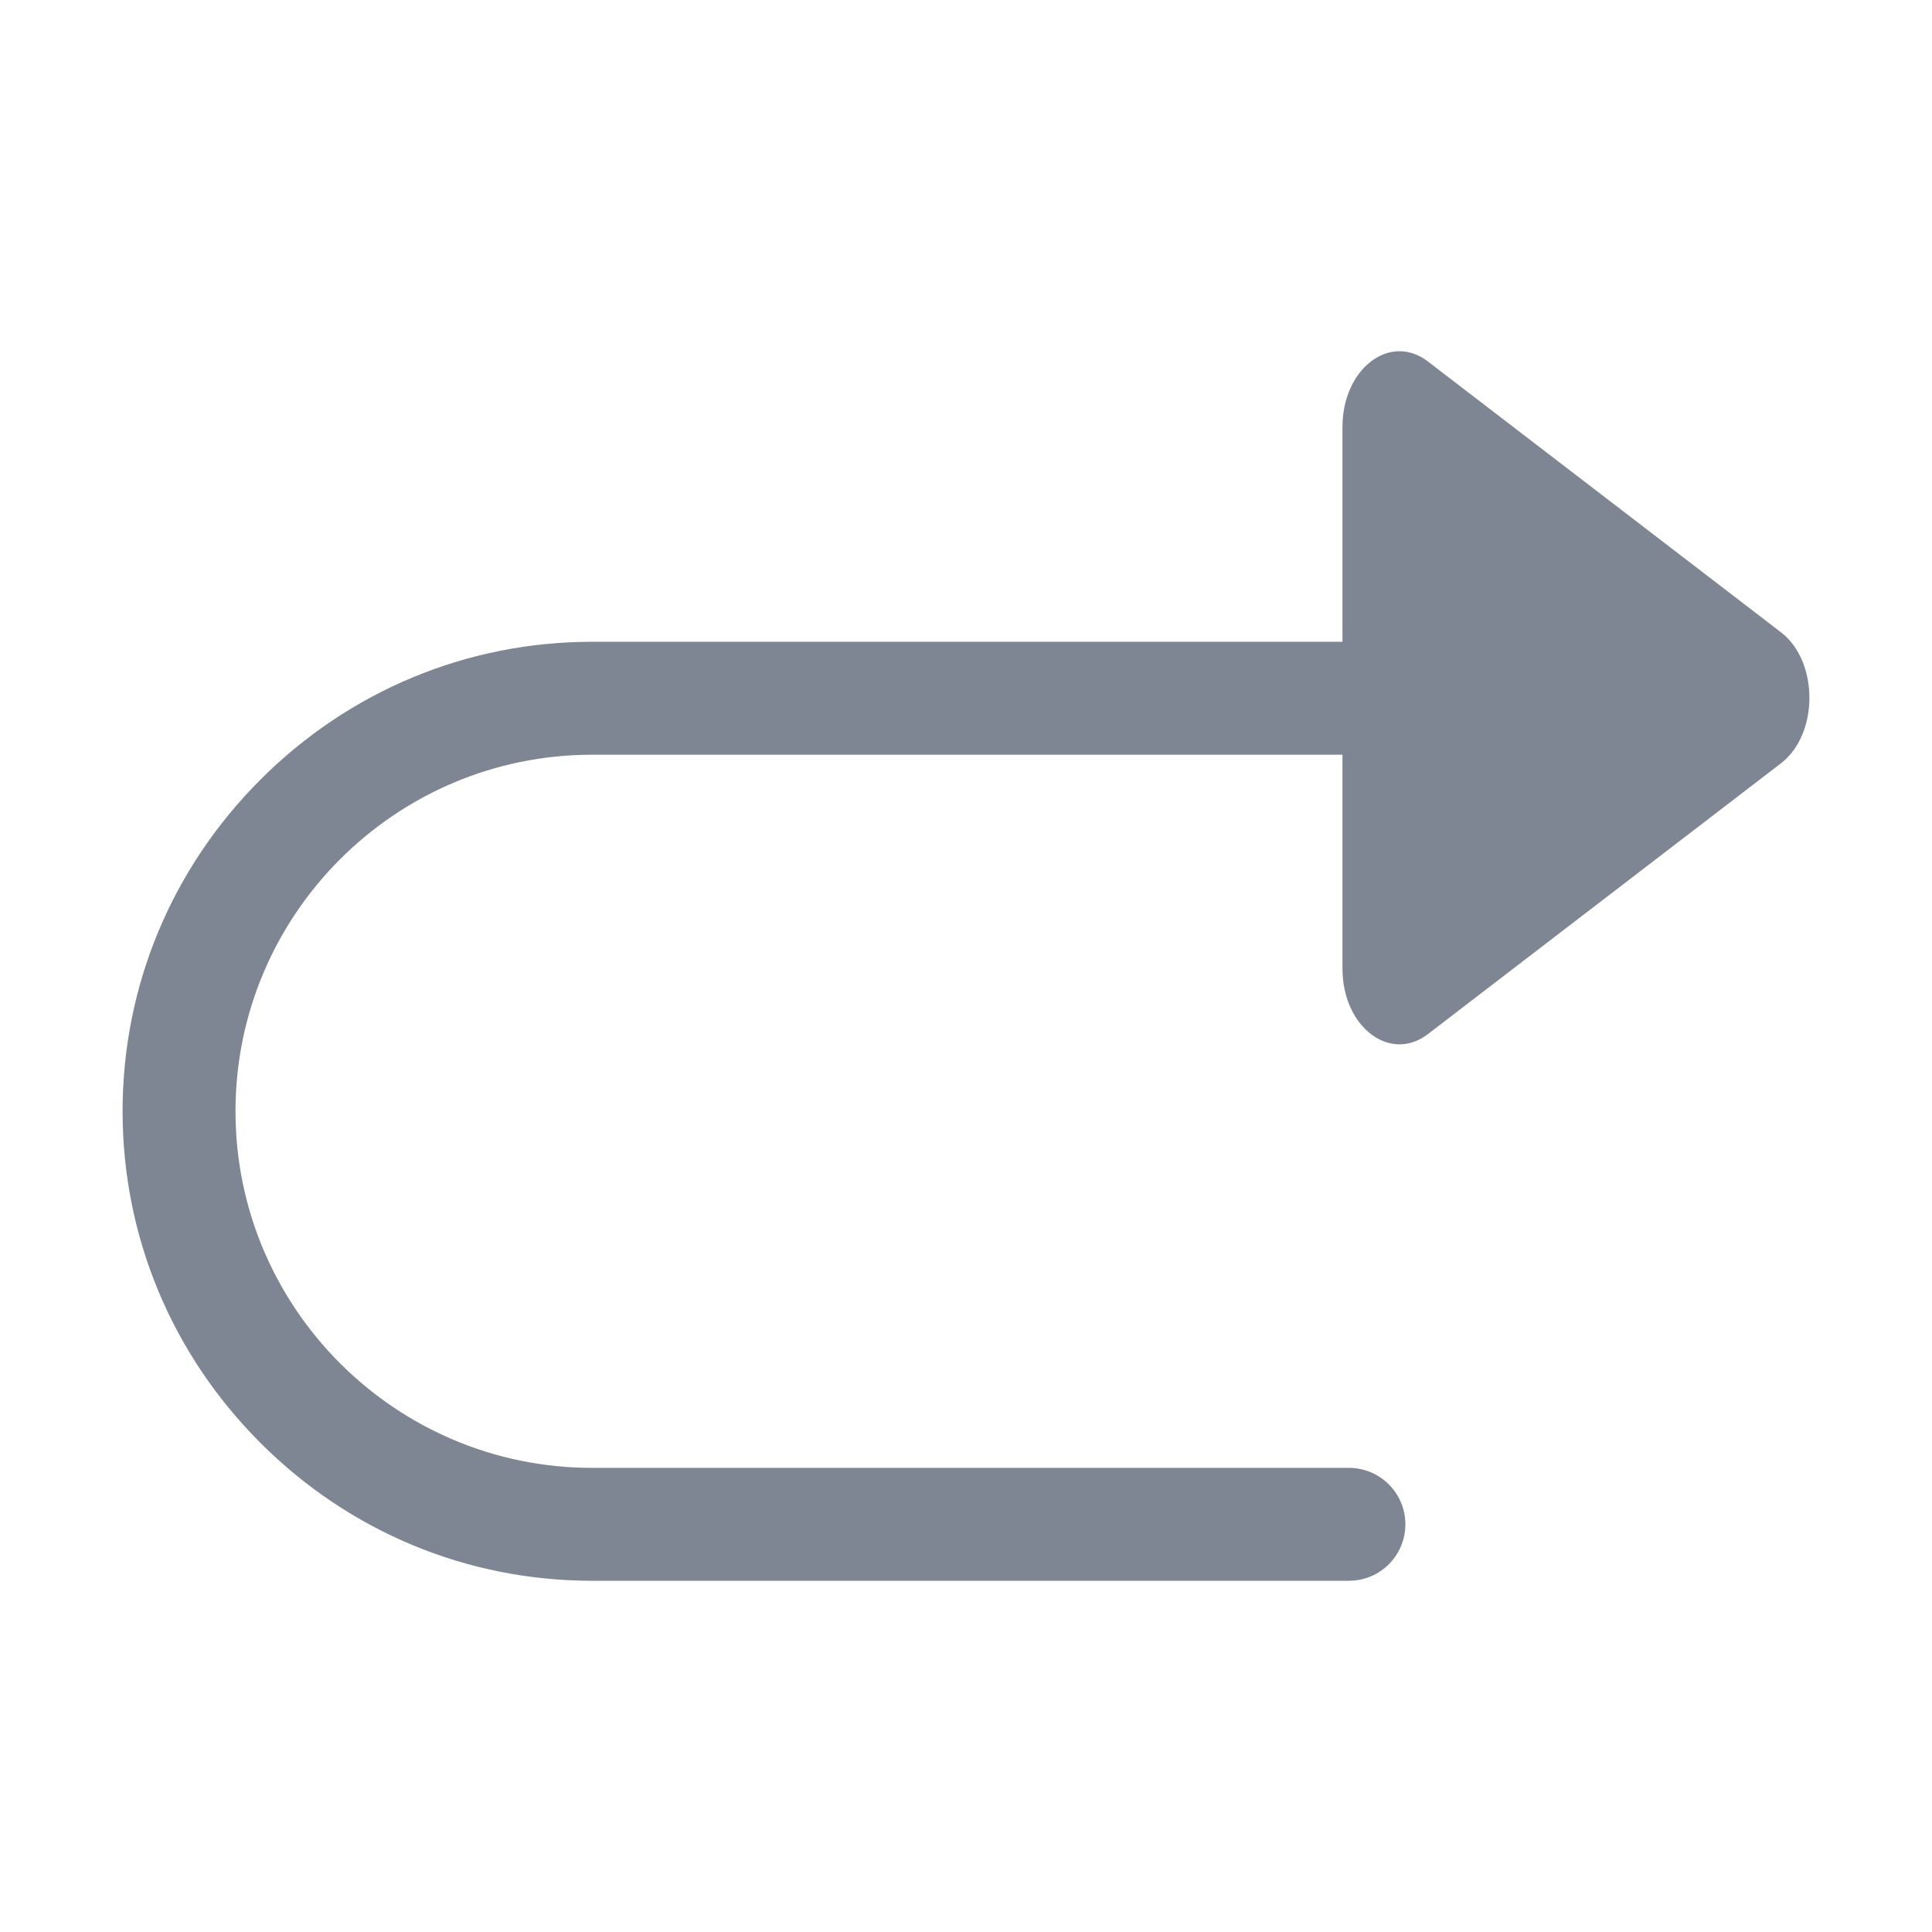 <?xml version="1.0" standalone="no"?><!DOCTYPE svg PUBLIC "-//W3C//DTD SVG 1.1//EN" "http://www.w3.org/Graphics/SVG/1.1/DTD/svg11.dtd"><svg t="1607841699841" class="icon" viewBox="0 0 1024 1024" version="1.1" xmlns="http://www.w3.org/2000/svg" p-id="957" xmlns:xlink="http://www.w3.org/1999/xlink" width="200" height="200"><defs><style type="text/css"></style></defs><path d="M714.96 837.84H313.81c-66.23 0-128.65-25.95-175.77-73.07C90.93 717.65 64.97 655.23 64.97 589s25.95-128.65 73.07-175.77c47.12-47.12 109.54-73.07 175.77-73.07h454.9c16.53 0 29.93 13.4 29.93 29.93s-13.4 29.93-29.93 29.93h-454.9c-104.21 0-188.99 84.78-188.99 188.99S209.6 778 313.81 778h401.14c16.53 0 29.93 13.4 29.93 29.93s-13.39 29.91-29.92 29.91z" fill="#7F8693" p-id="958"></path><path d="M943.93 335.1L756.82 191.59c-20.13-15.44-45.29 3.86-45.29 34.74v287.02c0 30.88 25.16 50.18 45.29 34.74l187.11-143.51c20.13-15.44 20.13-54.04 0-69.48z" fill="#7F8693" p-id="959"></path></svg>